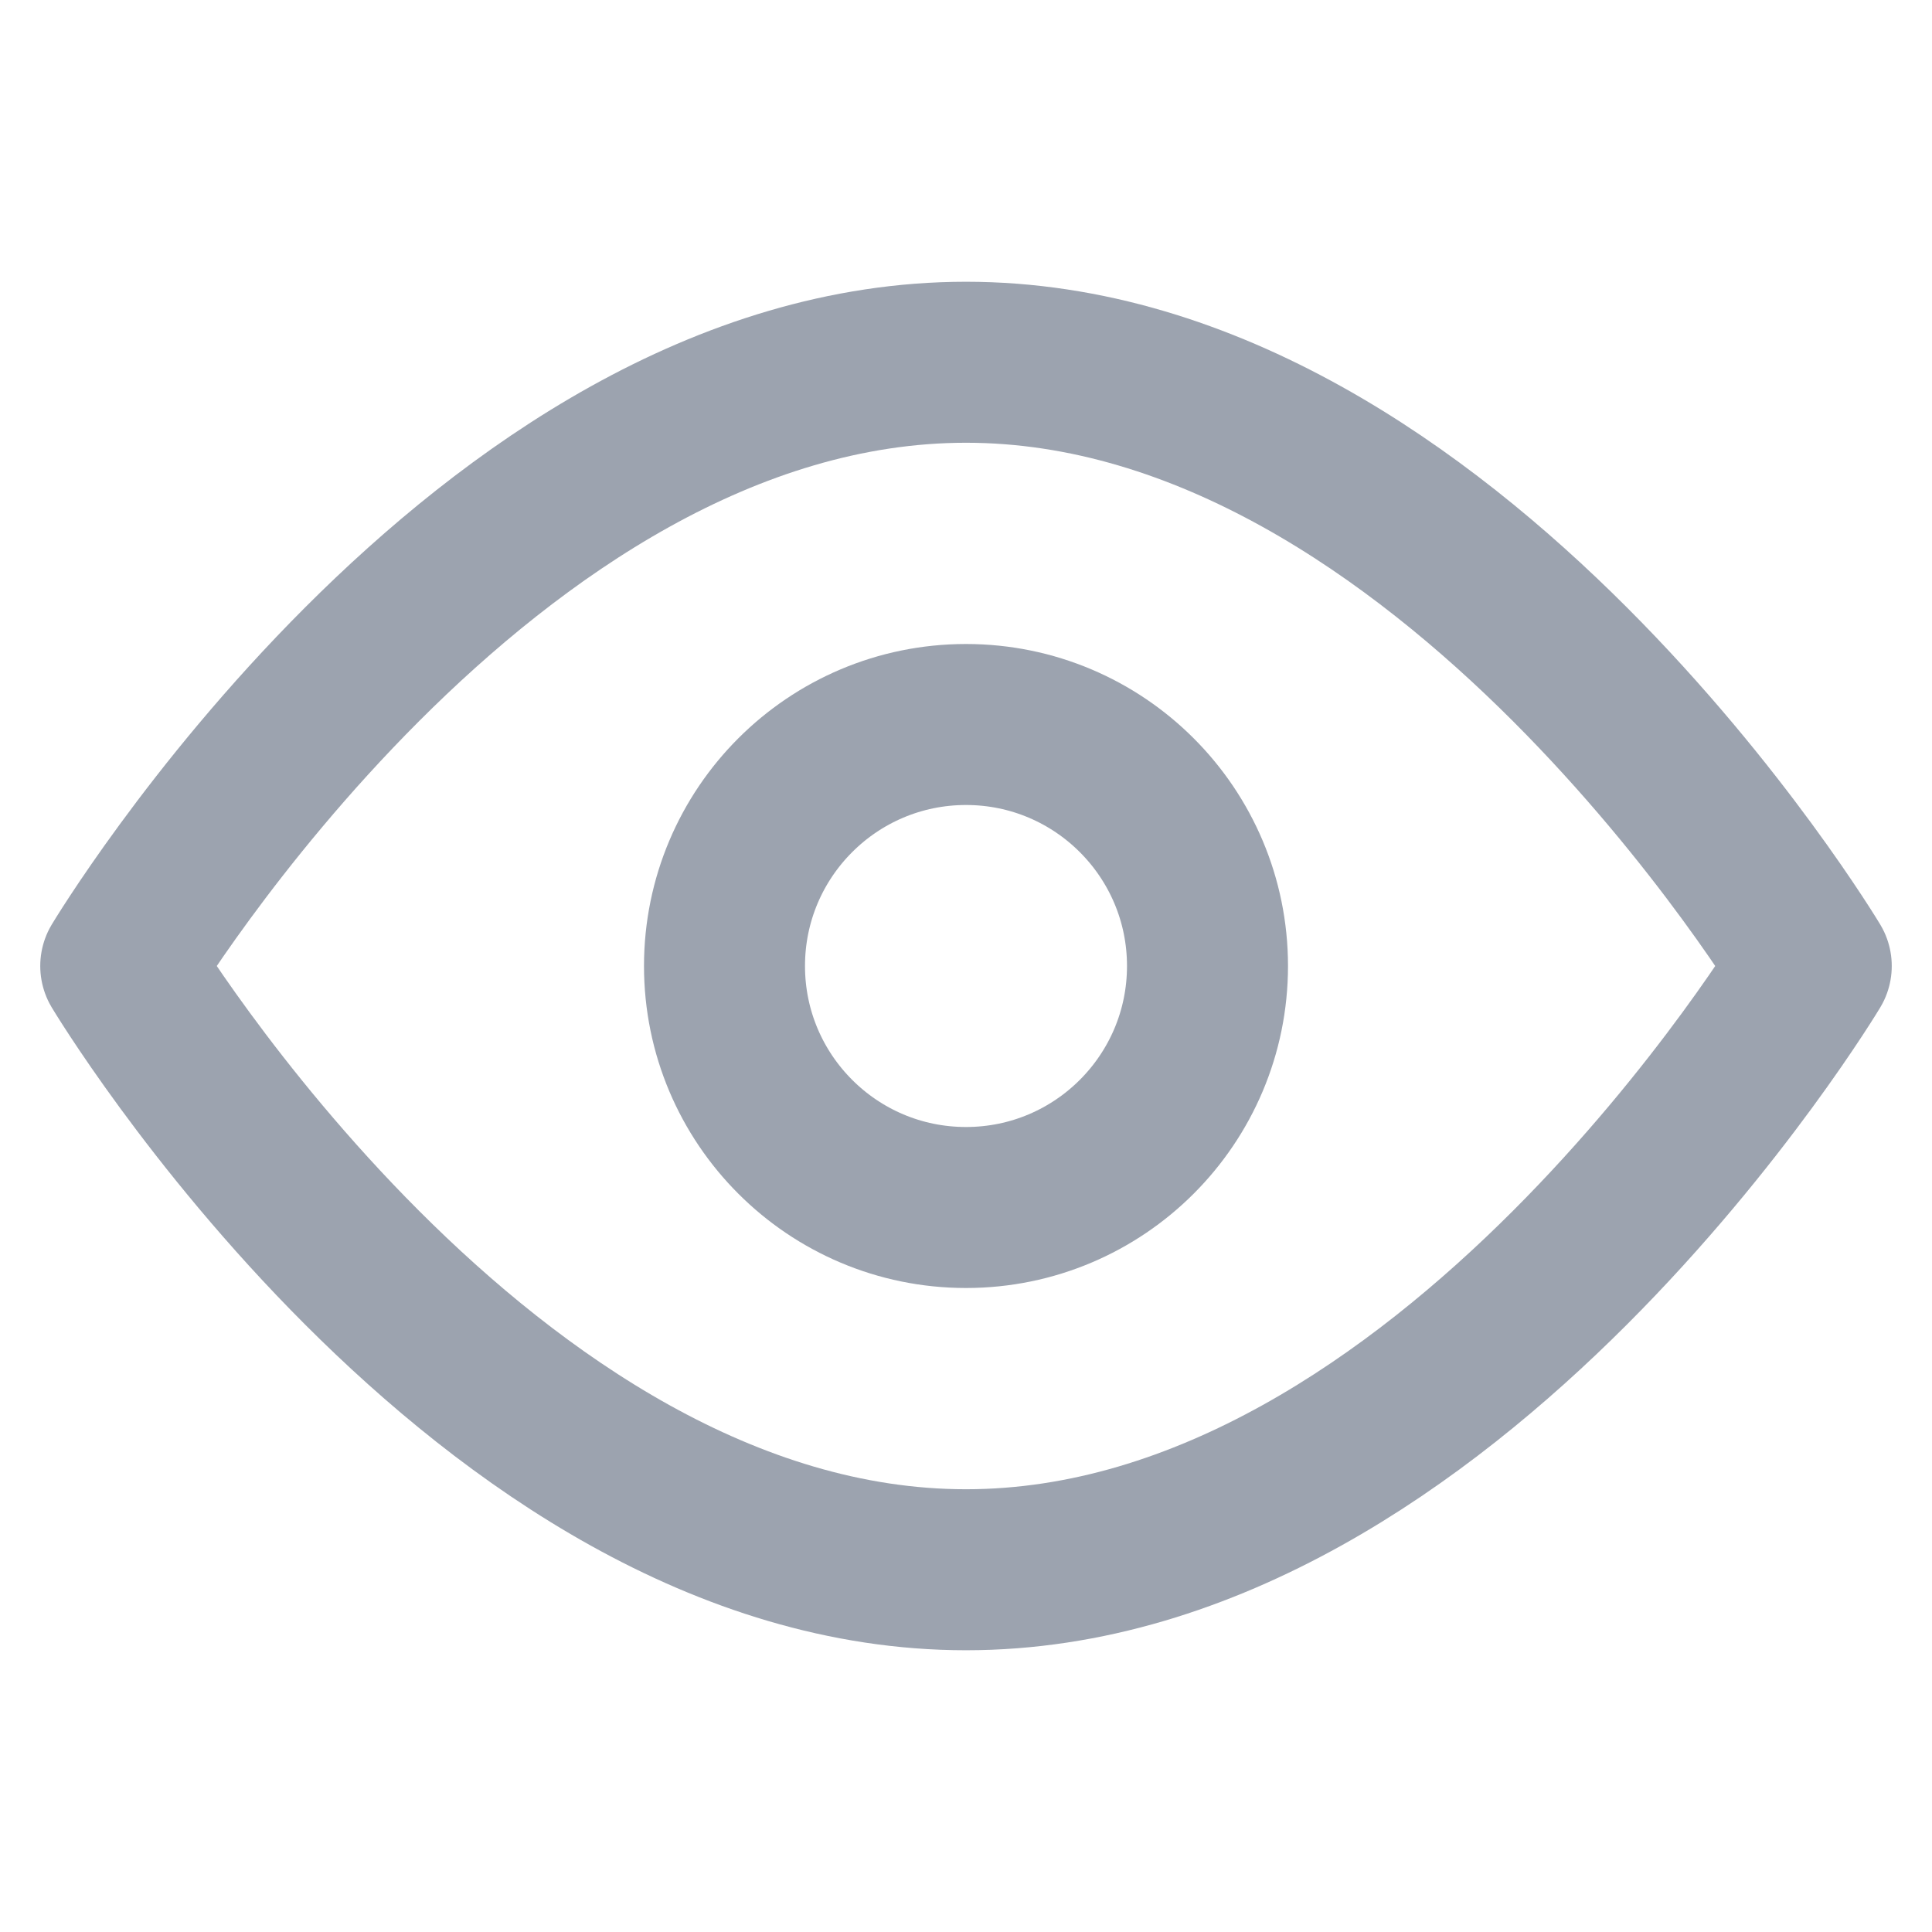 <svg xmlns="http://www.w3.org/2000/svg" 
     fill="none" viewBox="0 0 24 24" stroke="#9ca3af" stroke-width="2" 
     width="16" height="16">
  <path stroke-linecap="round" stroke-linejoin="round" 
        d="M1.5 12s4.5-7.5 10.5-7.5S22.5 12 22.5 12s-4.5 7.5-10.5 7.5S1.5 12 1.5 12z" />
  <circle cx="12" cy="12" r="3" />
</svg>
